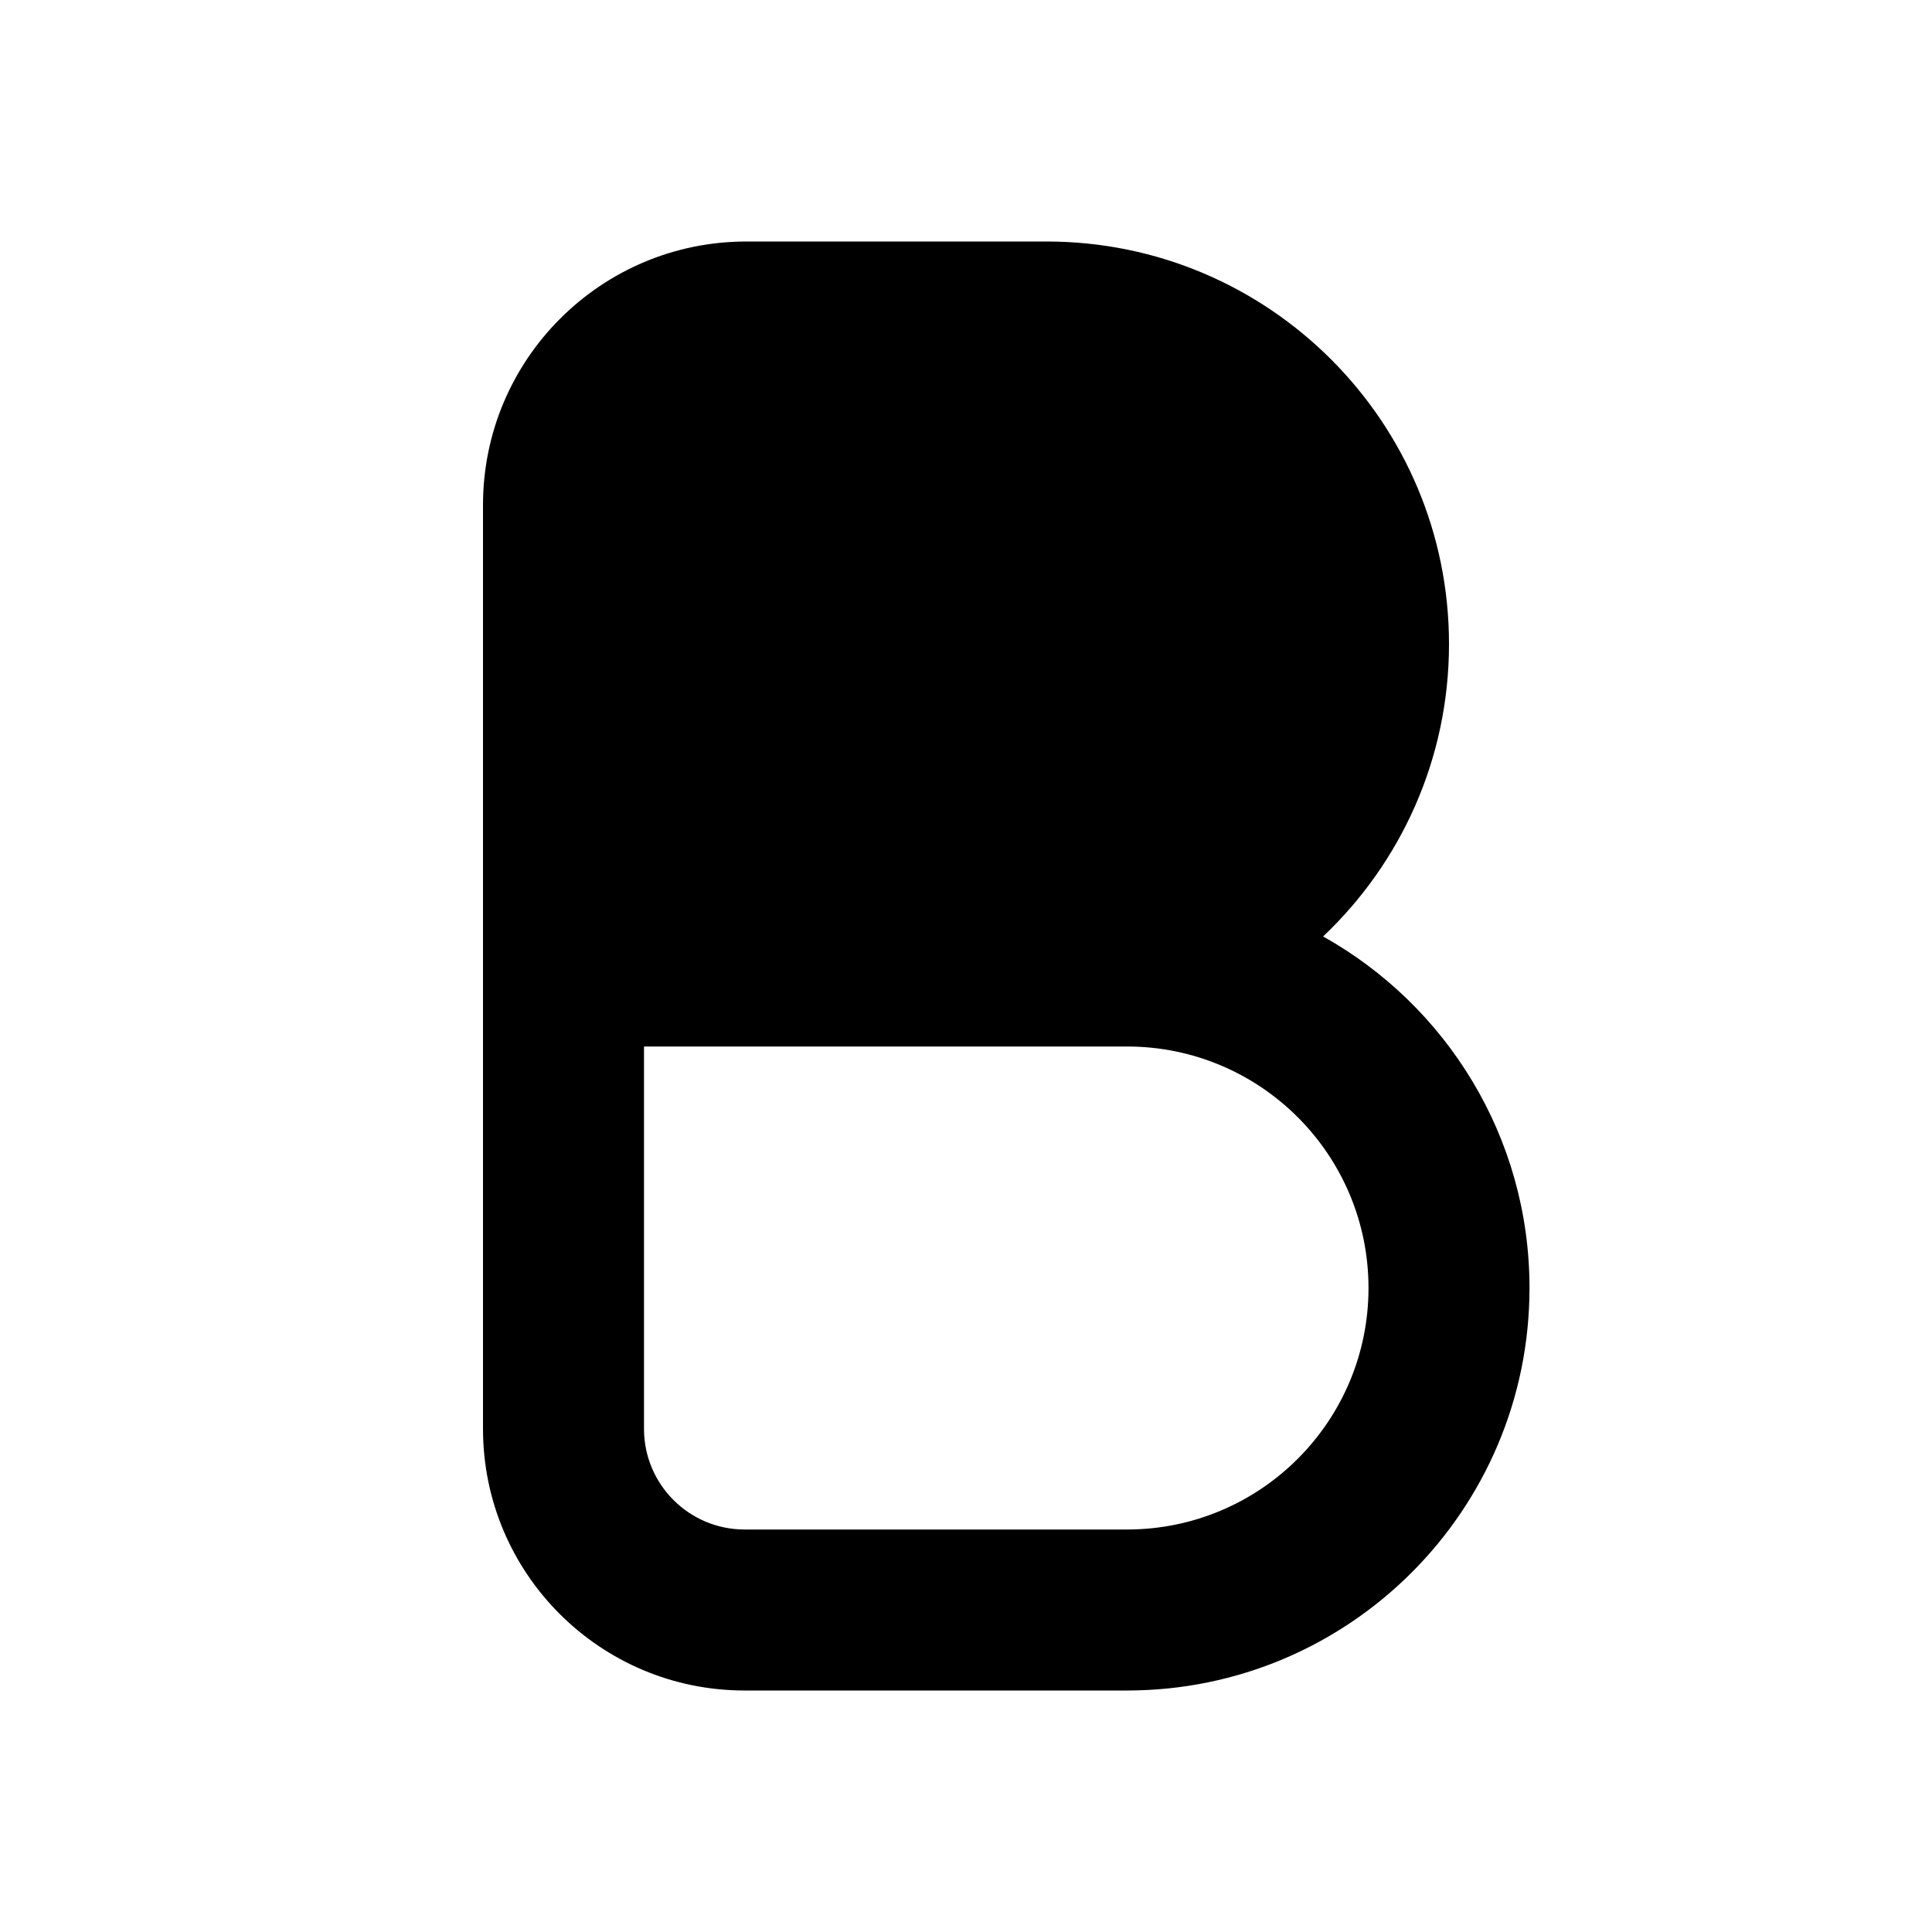 <svg width="100%" height="100%" viewBox="0 0 24 24" fill="none" xmlns="http://www.w3.org/2000/svg">
  <path fillRule="evenodd" clipRule="evenodd"
    d="M9.273 5H13C14.657 5 16 6.343 16 8C16 9.657 14.657 11 13 11H8V6.273C8 5.57 8.57 5 9.273 5ZM6 6.273C6 4.465 7.465 3 9.273 3H13C15.761 3 18 5.239 18 8C18 9.431 17.399 10.721 16.436 11.633C17.966 12.488 19 14.123 19 16C19 18.761 16.761 21 14 21H9.25C7.455 21 6 19.545 6 17.75V6.273ZM8 13V17.75C8 18.44 8.56 19 9.25 19H14C15.657 19 17 17.657 17 16C17 14.343 15.657 13 14 13H8Z"
    fill="url(#paint0_linear)" />
  <defs>
    <linearGradient id="paint0_linear" x1="12.5" y1="3" x2="12.5" y2="21" gradientUnits="userSpaceOnUse">
      <stop stopColor="white" />
      <stop offset="1" stopColor="#D1DAEE" />
    </linearGradient>
  </defs>
</svg>